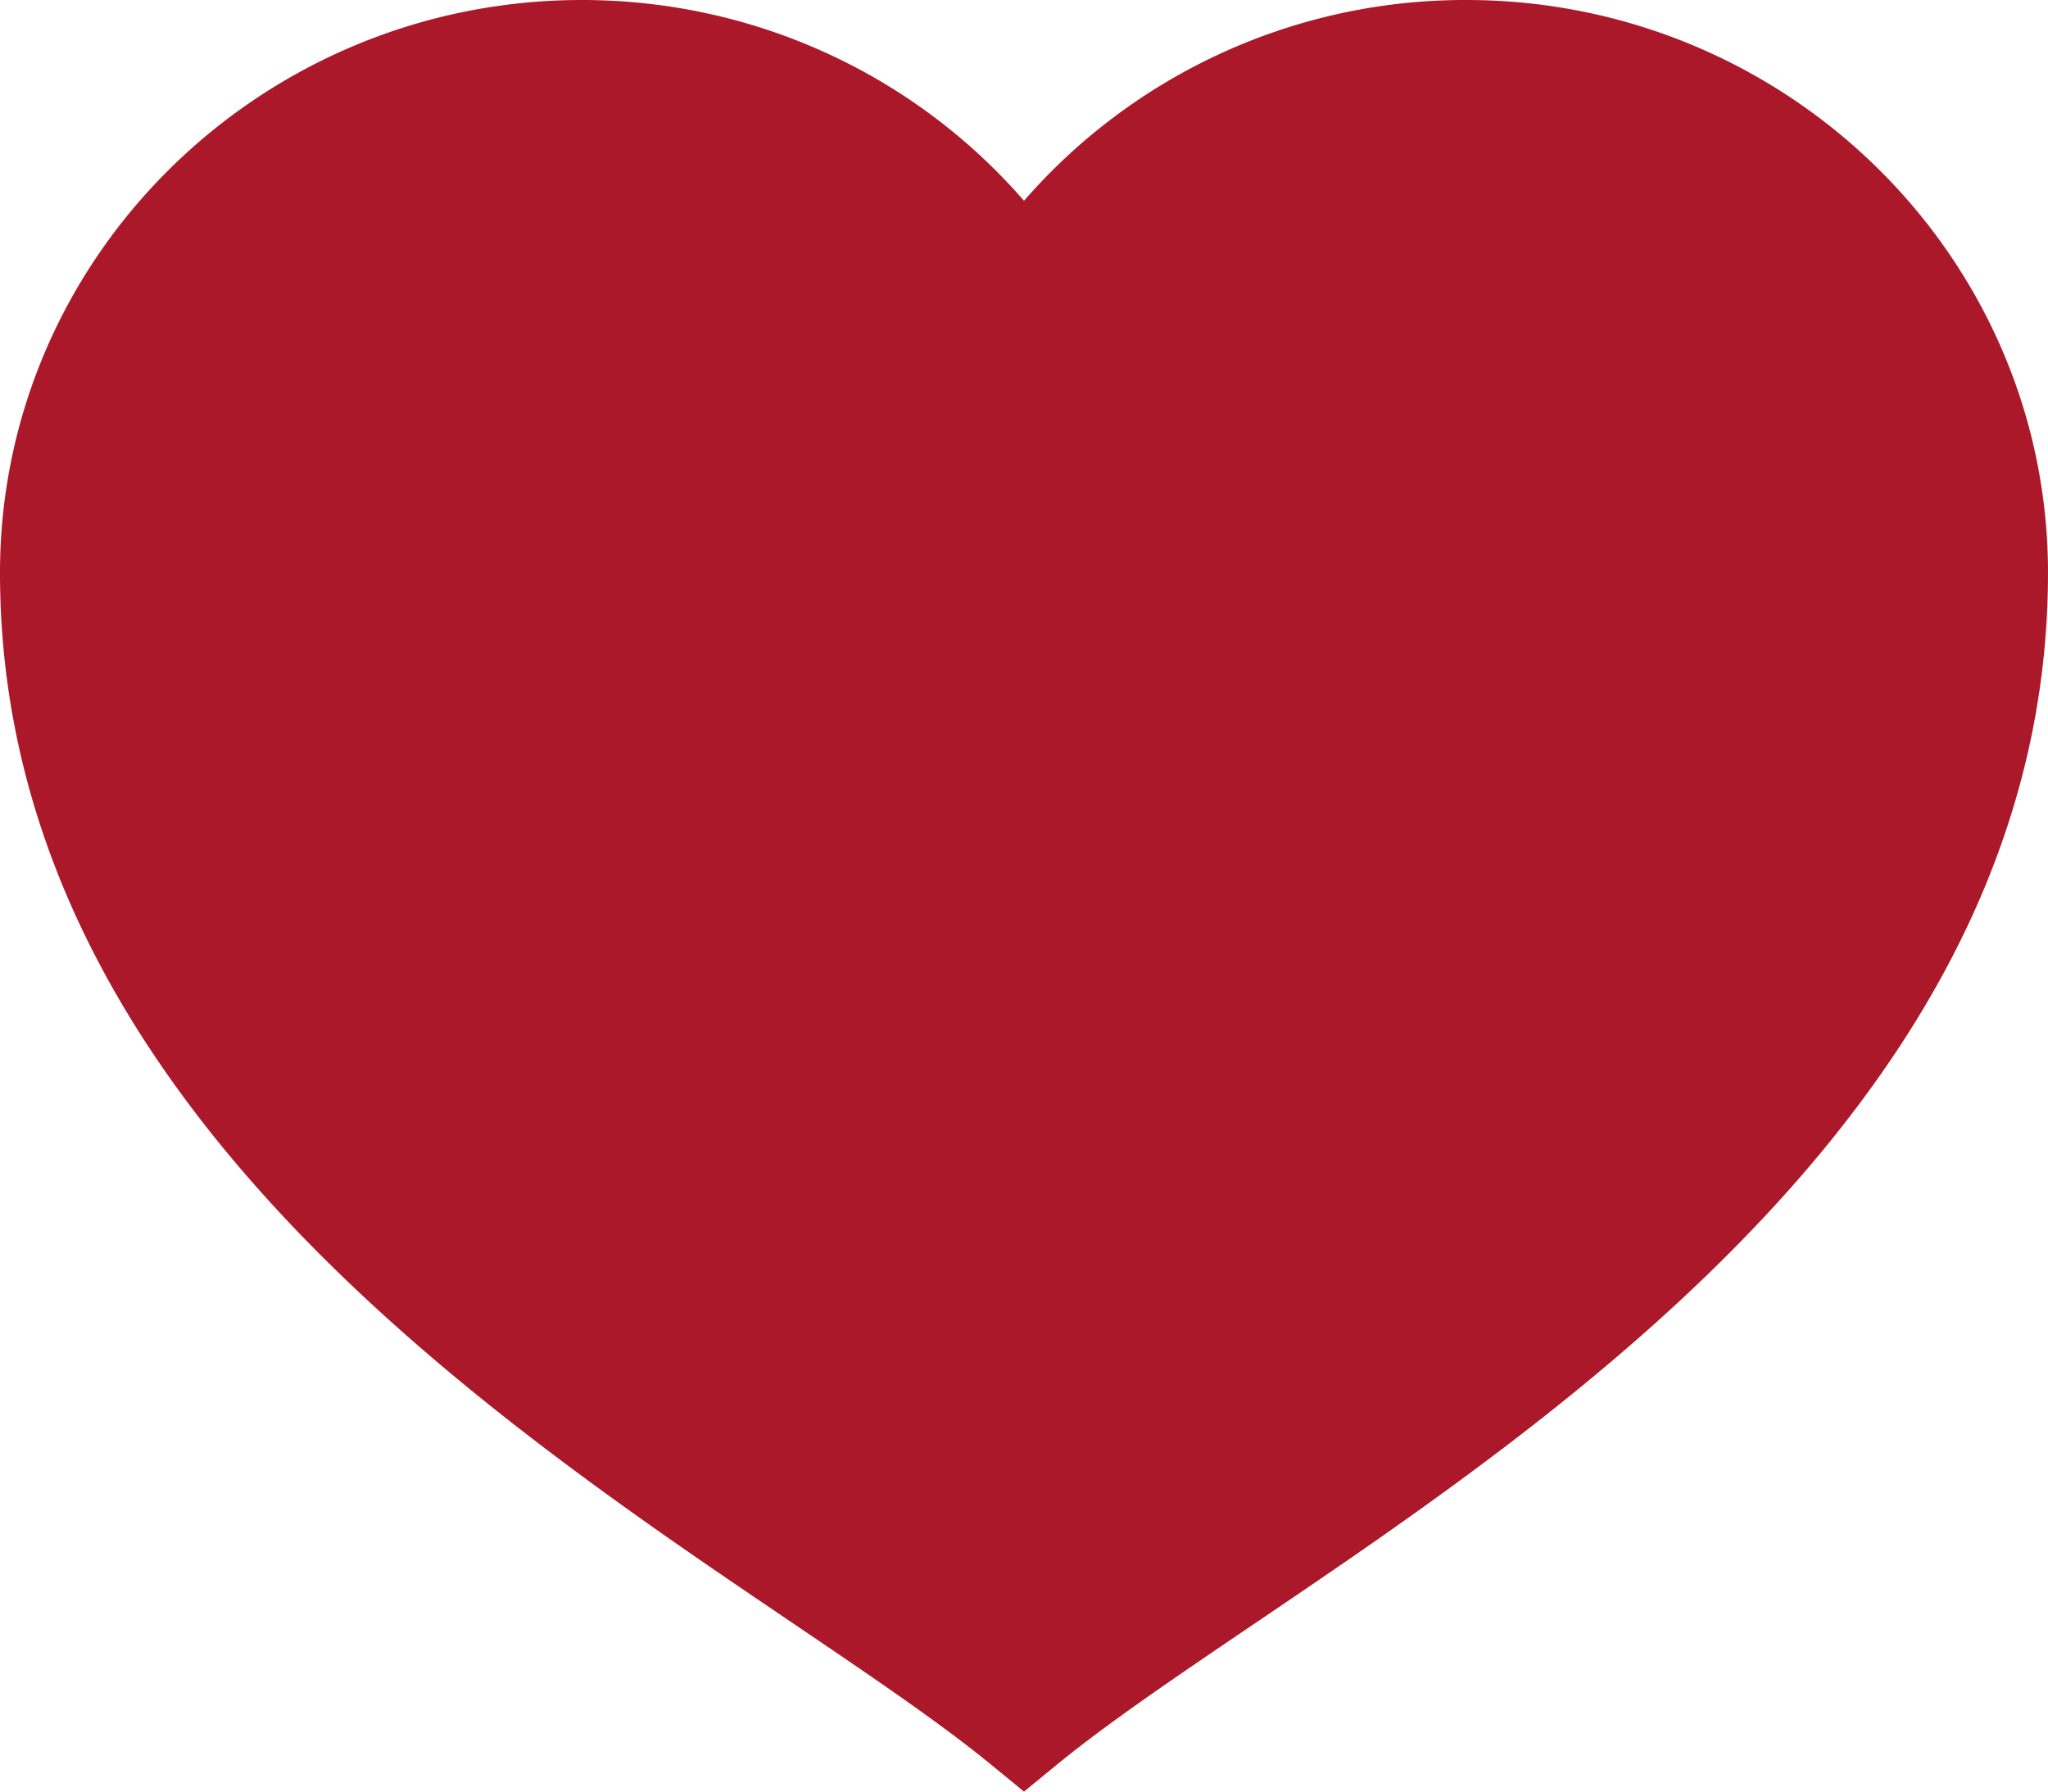<svg xmlns="http://www.w3.org/2000/svg" width="16" height="14" viewBox="0 0 16 14">
    <path fill="#AB1829" fill-rule="nonzero" d="M8 14l-.255-.209c-.4-.328-.937-.691-1.557-1.111C3.724 11.013 0 8.493 0 4.476 0 2.008 2.04 0 4.546 0 5.886 0 7.14.578 8 1.569A4.566 4.566 0 0 1 11.455 0C13.96 0 16 2.008 16 4.476c0 4.017-3.724 6.536-6.188 8.204-.62.42-1.157.783-1.557 1.111L8 14z"/>
</svg>
